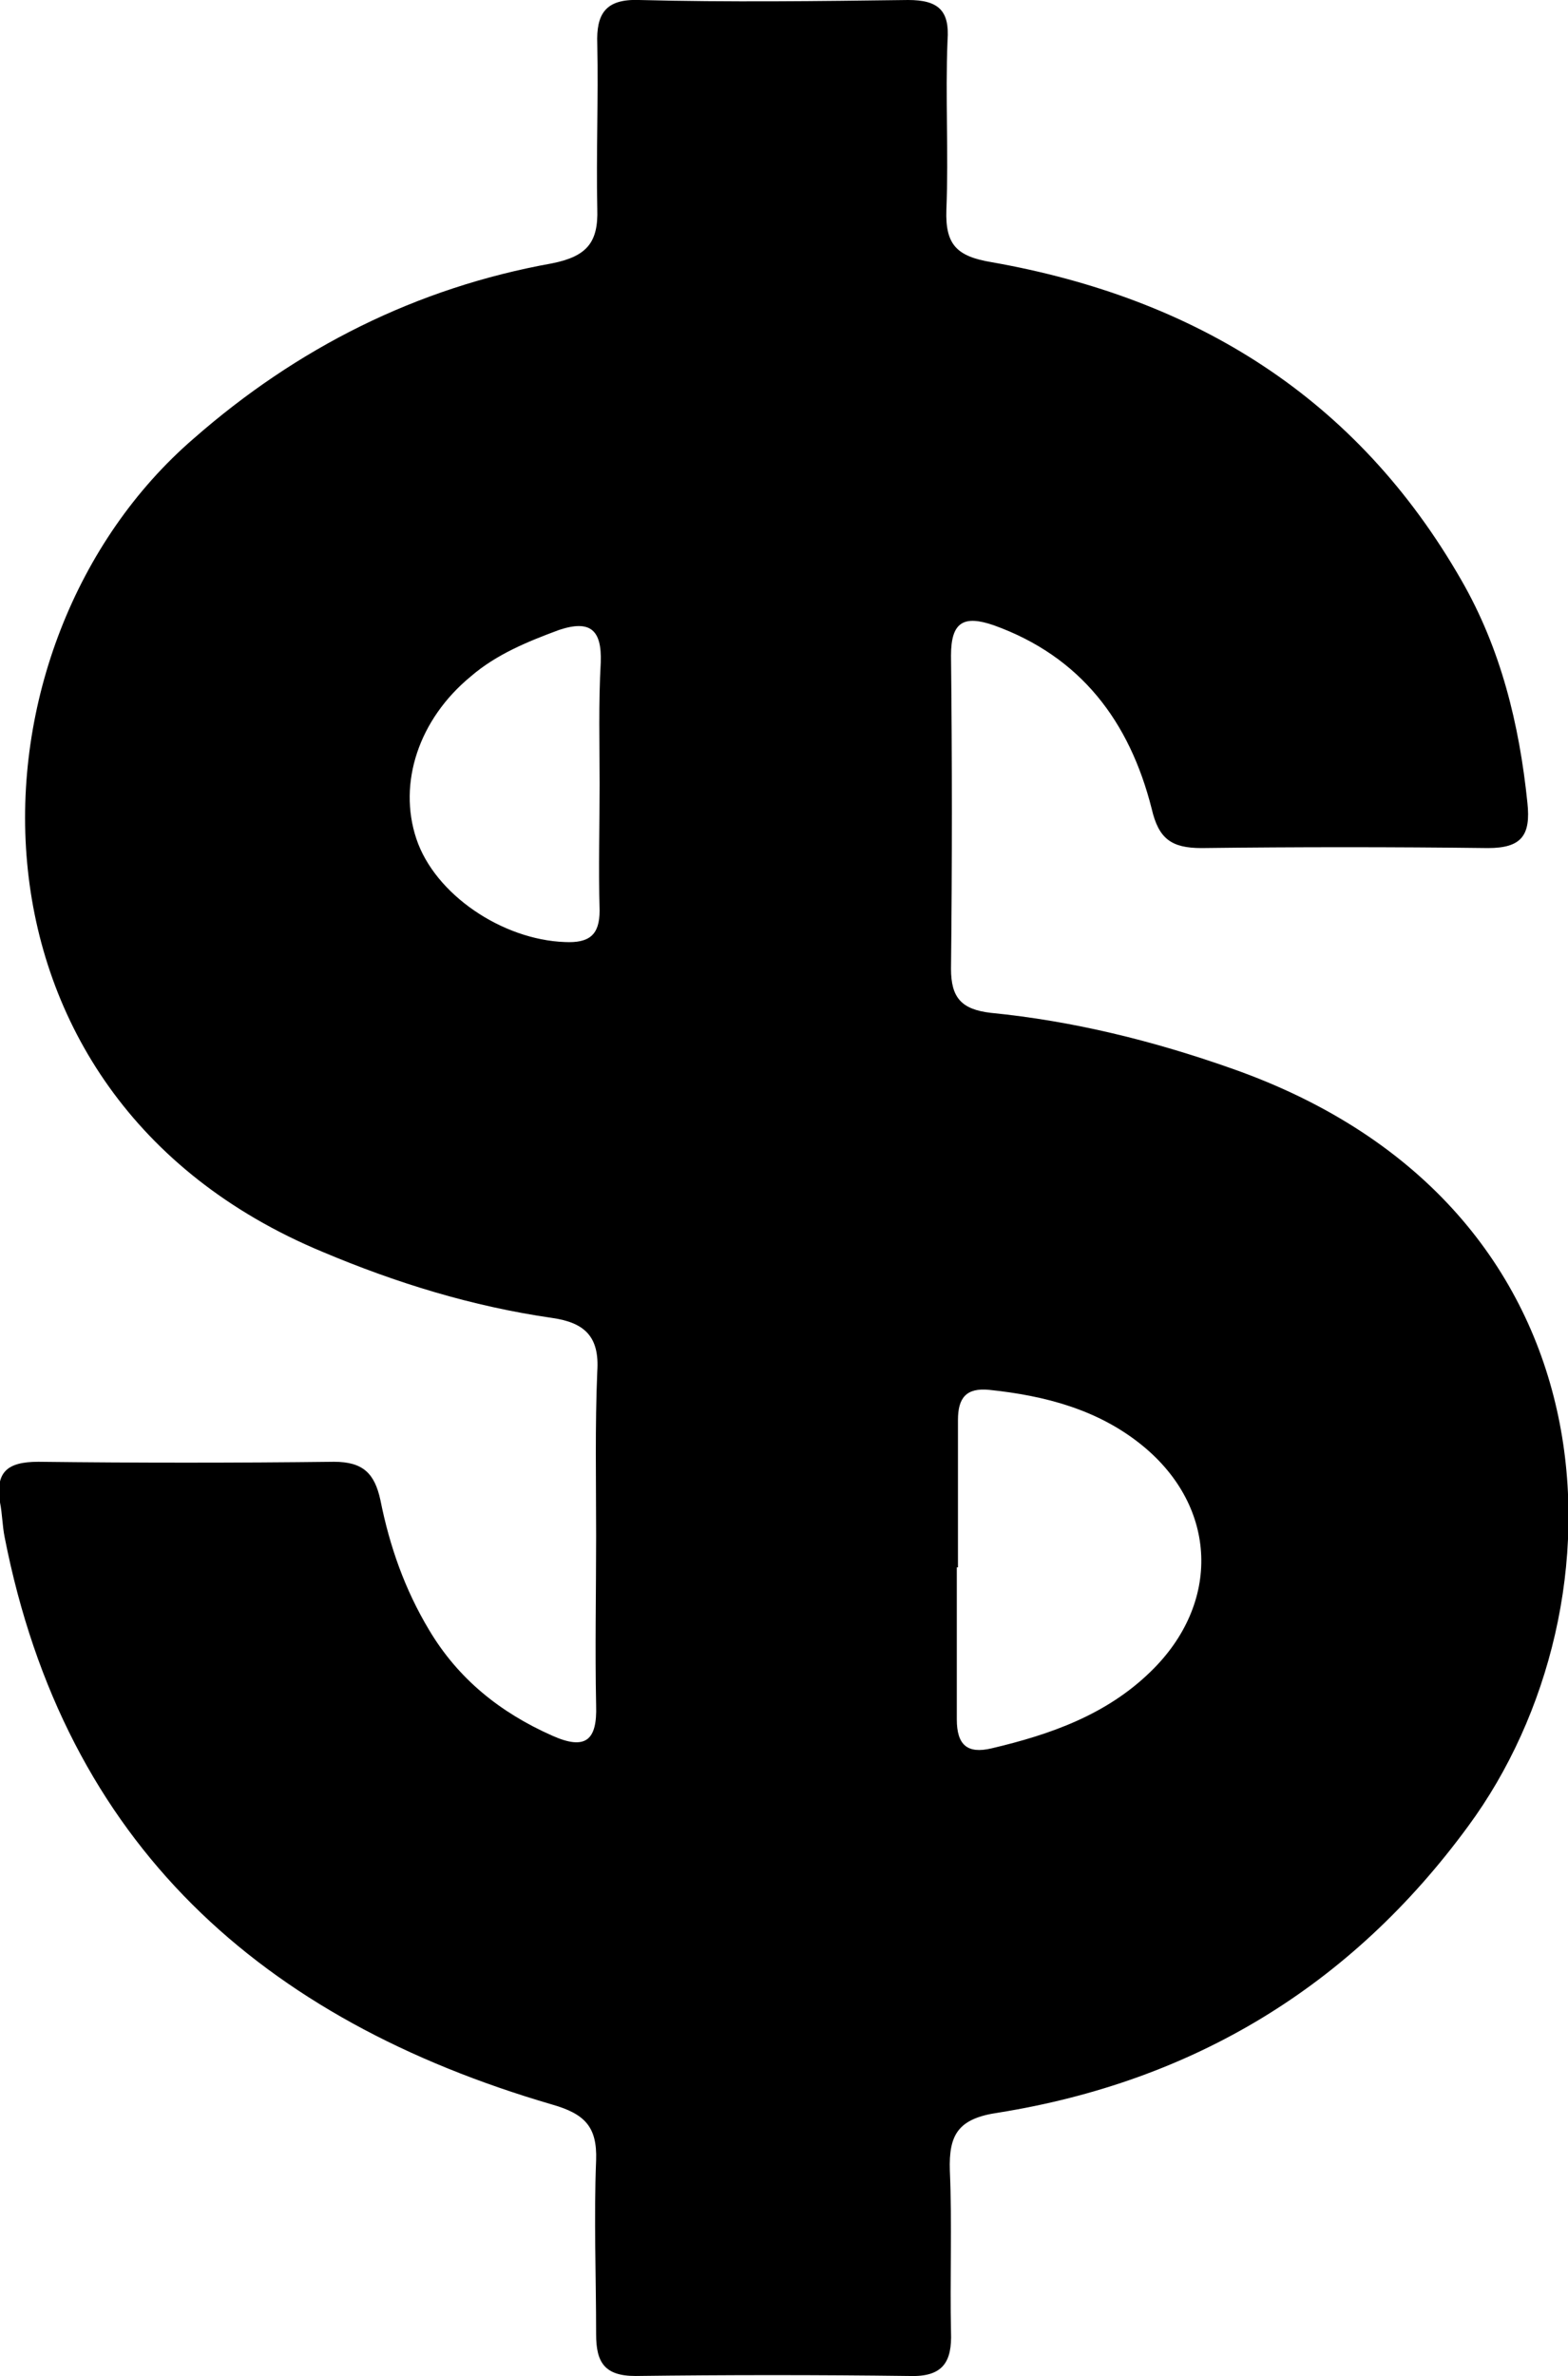 <?xml version="1.0" encoding="utf-8"?>
<!-- Generator: Adobe Illustrator 18.1.0, SVG Export Plug-In . SVG Version: 6.00 Build 0)  -->
<!DOCTYPE svg PUBLIC "-//W3C//DTD SVG 1.1//EN" "http://www.w3.org/Graphics/SVG/1.1/DTD/svg11.dtd">
<svg version="1.1" id="Layer_1" xmlns="http://www.w3.org/2000/svg" xmlns:xlink="http://www.w3.org/1999/xlink" x="0px" y="0px"
	 viewBox="0 0 135.2 204.8" enable-background="new 0 0 135.2 204.8" xml:space="preserve">
<path d="M106.2,92.1c-6.8-2.4-13.7-4.1-20.8-4.8C82.9,87,82,86,82,83.5c0.1-9,0.1-18,0-27c0-2.9,1.1-3.5,3.7-2.6
	c7.5,2.7,11.7,8.3,13.6,15.8c0.6,2.6,1.7,3.4,4.3,3.4c8.2-0.1,16.5-0.1,24.7,0c2.9,0,3.7-1.1,3.4-3.9c-0.7-6.8-2.3-13.3-5.7-19.2
	c-9-15.7-22.9-24.3-40.5-27.4c-3-0.5-4-1.5-3.9-4.5c0.2-4.9-0.1-9.7,0.1-14.6C81.9,0.9,80.9,0,78.3,0c-7.7,0.1-15.5,0.2-23.2,0
	c-2.9-0.1-3.7,1.2-3.6,3.8c0.1,4.7-0.1,9.5,0,14.2c0.1,2.9-0.9,4.1-3.9,4.7c-11.7,2.1-22,7.3-30.9,15.1
	C-3.7,55.4-4.9,94.3,27.8,107.9c6.4,2.7,12.9,4.7,19.8,5.7c2.8,0.4,4.1,1.6,3.9,4.6c-0.2,4.7-0.1,9.5-0.1,14.2c0,4.9-0.1,9.7,0,14.6
	c0.1,3-0.9,3.9-3.8,2.6c-4.5-2-8.1-4.9-10.6-9.1c-2.1-3.5-3.4-7.2-4.2-11.2c-0.5-2.3-1.5-3.3-4-3.3c-8.5,0.1-17,0.1-25.5,0
	c-2.7,0-3.7,0.9-3.3,3.5c0.2,1,0.2,2,0.4,3c5.2,26.5,22.2,41.6,47.2,48.9c2.8,0.8,3.9,1.9,3.8,4.8c-0.2,5,0,10,0,15
	c0,2.4,0.7,3.6,3.4,3.6c7.9-0.1,15.7-0.1,23.6,0c2.9,0.1,3.7-1.2,3.6-3.8c-0.1-4.6,0.1-9.3-0.1-13.9c-0.1-3.1,0.7-4.5,4.2-5
	c16.8-2.7,30.4-10.9,40.5-24.7C140.6,138.4,140.1,104,106.2,92.1z M51.7,67.6C51.7,67.6,51.7,67.6,51.7,67.6c0,3.6-0.1,7.2,0,10.9
	c0,2.1-0.9,2.8-3,2.7c-5.4-0.2-11.2-4.1-12.8-8.9c-1.6-4.8,0.2-10.3,4.7-14c2.2-1.9,4.9-3,7.6-4c2.7-0.9,3.7,0,3.6,2.8
	C51.6,60.6,51.7,64.1,51.7,67.6z M99.2,144.1c-3.8,3.7-8.6,5.4-13.7,6.6c-2.1,0.5-3-0.3-3-2.5c0-4.4,0-8.7,0-13.1c0,0,0,0,0.1,0
	c0-4.2,0-8.5,0-12.7c0-1.9,0.7-2.8,2.7-2.6c4.8,0.5,9.4,1.7,13.2,4.8C105,129.9,105.3,138.2,99.2,144.1z"/>
</svg>
